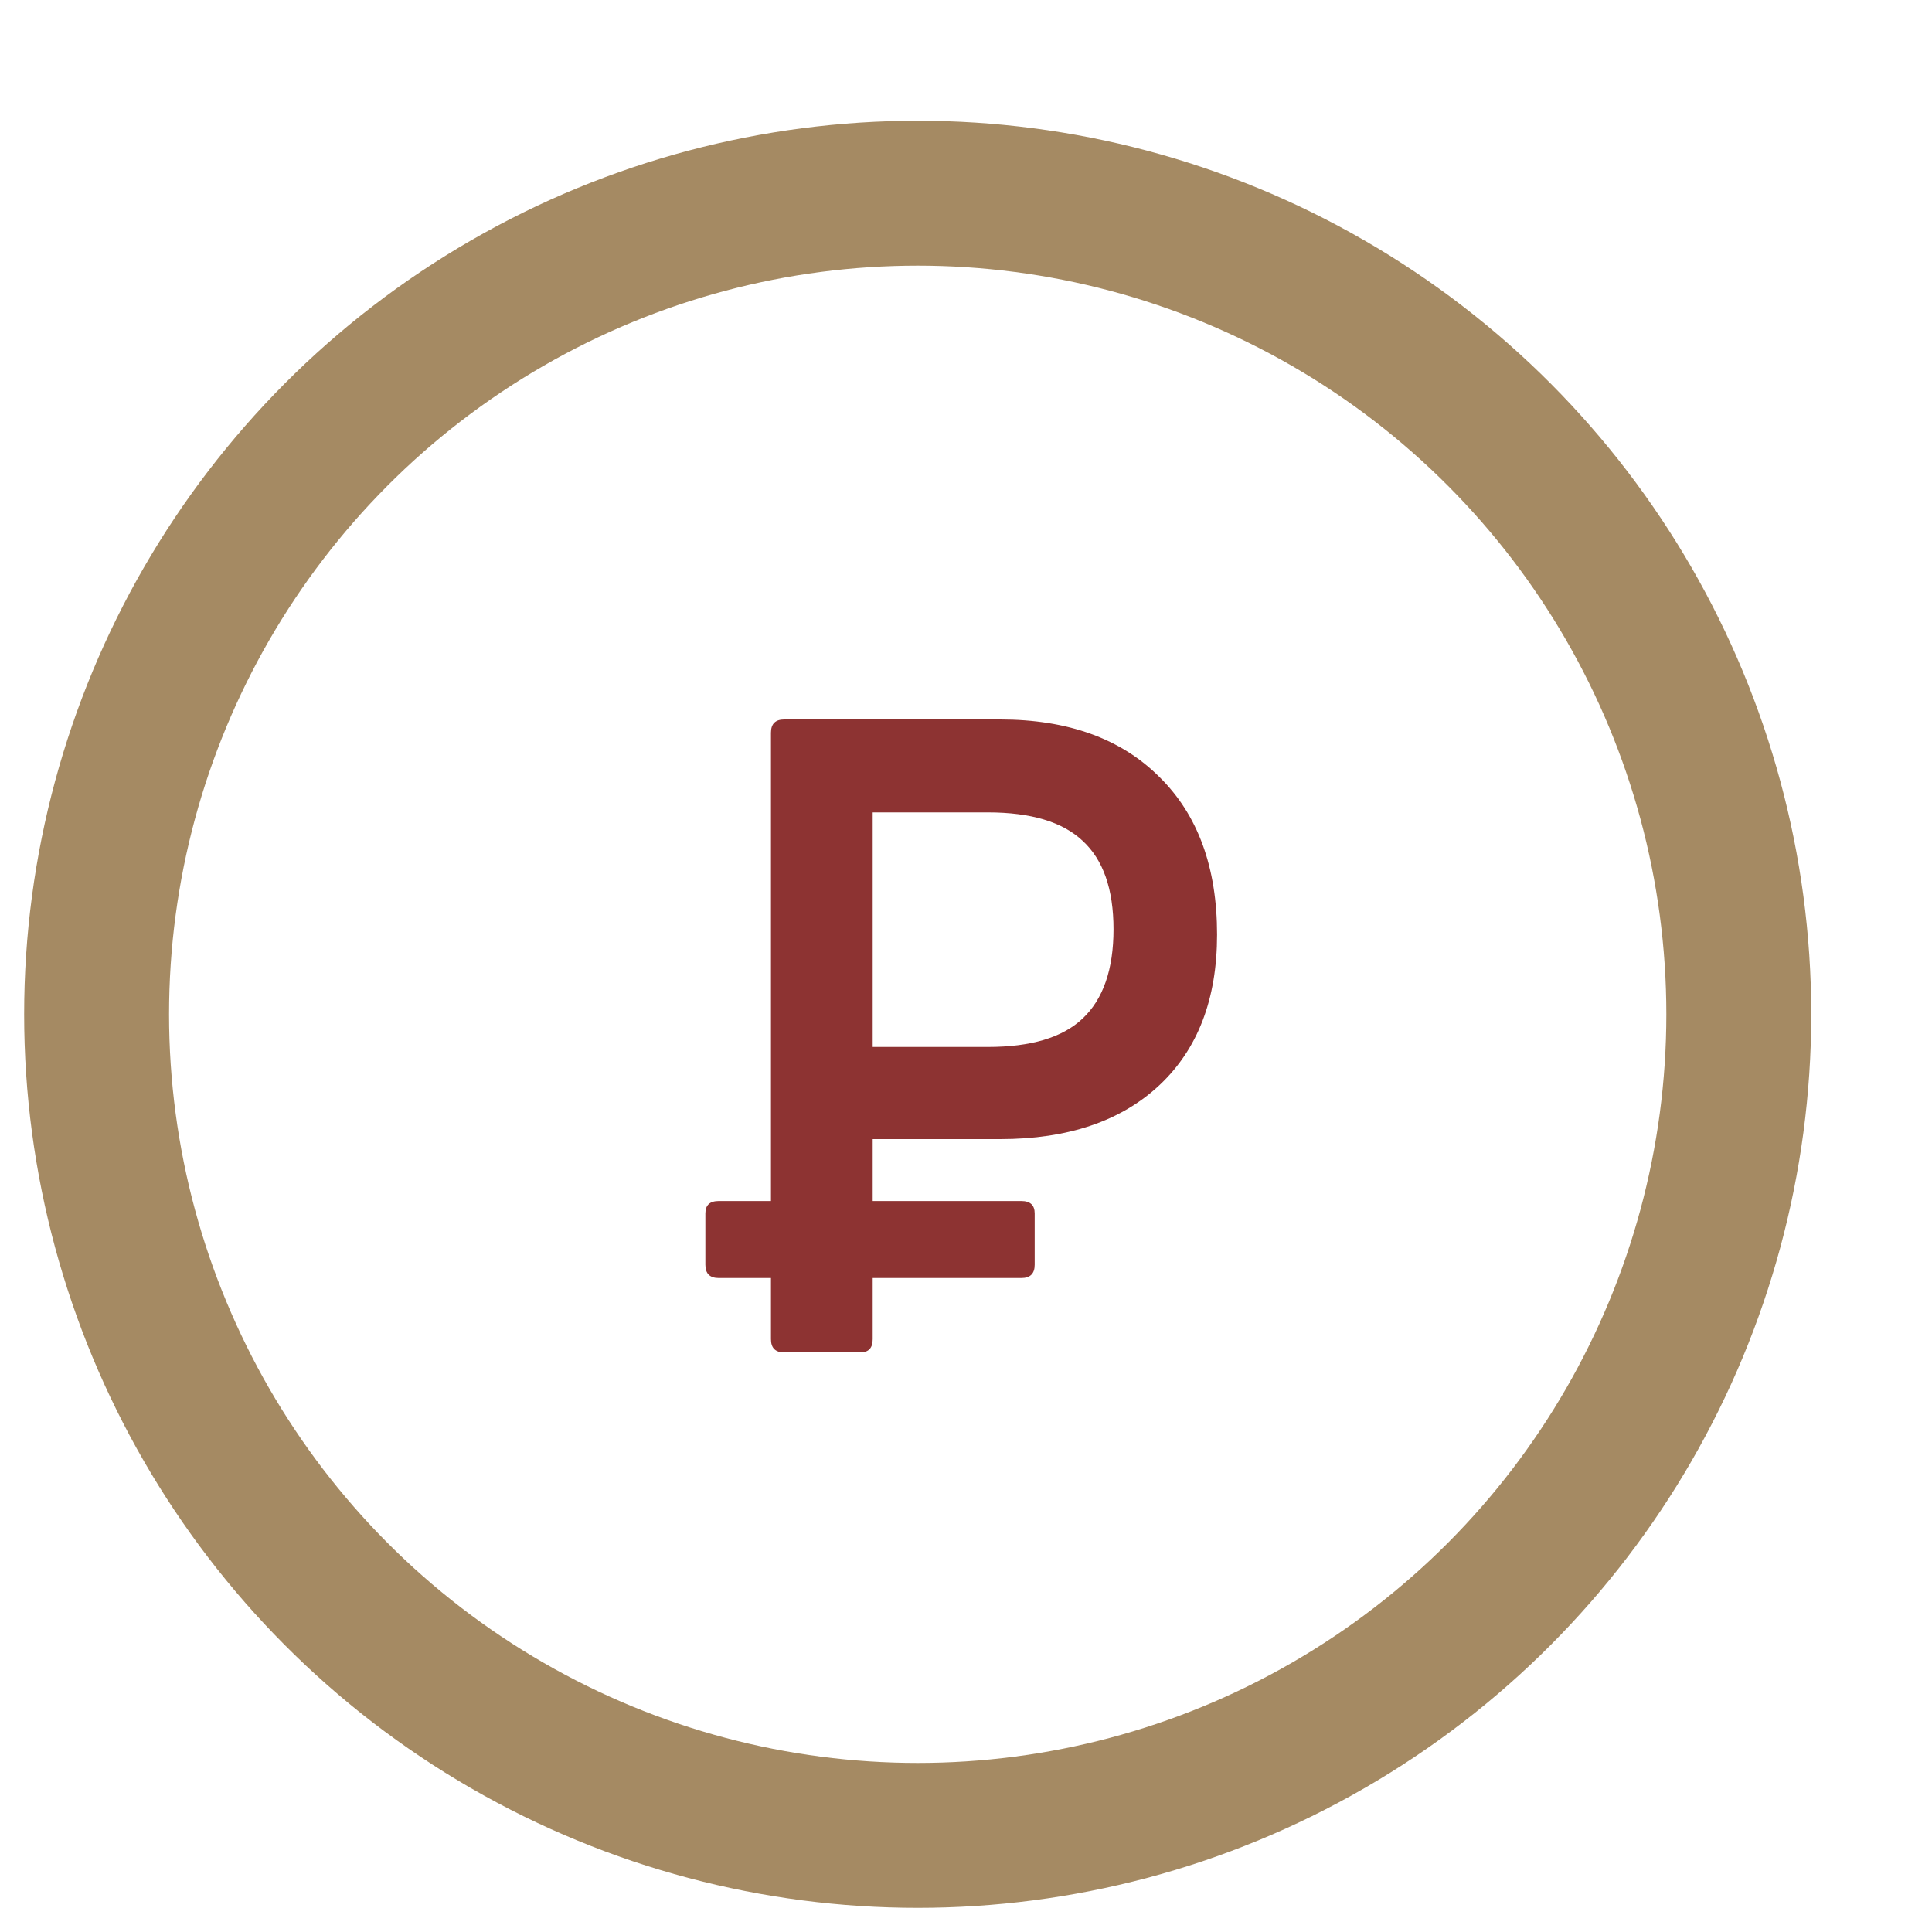 <svg width="20" height="20" viewBox="0 0 20 20" fill="none" xmlns="http://www.w3.org/2000/svg">
<path d="M12.599 9.675C12.599 10.341 12.4 10.86 12.003 11.233C11.606 11.605 11.056 11.792 10.354 11.792H9.034V12.433H10.574C10.665 12.433 10.711 12.476 10.711 12.561V13.093C10.711 13.184 10.665 13.23 10.574 13.23H9.034V13.863C9.034 13.954 8.992 14 8.906 14H8.118C8.026 14 7.981 13.954 7.981 13.863V13.23H7.44C7.348 13.23 7.302 13.184 7.302 13.093V12.561C7.302 12.476 7.348 12.433 7.44 12.433H7.981V7.585C7.981 7.494 8.026 7.448 8.118 7.448H10.354C11.056 7.448 11.606 7.647 12.003 8.044C12.4 8.435 12.599 8.978 12.599 9.675ZM11.206 10.545C11.42 10.344 11.527 10.035 11.527 9.62C11.527 9.204 11.42 8.899 11.206 8.703C10.998 8.508 10.672 8.41 10.226 8.41H9.034V10.838H10.226C10.672 10.838 10.998 10.741 11.206 10.545Z" fill="#8D3332"/>
<circle cx="9.5" cy="10.5" r="8.5" stroke="#A58A63" stroke-width="1.5" stroke-miterlimit="10" stroke-linecap="round" stroke-linejoin="round"/>
</svg>
